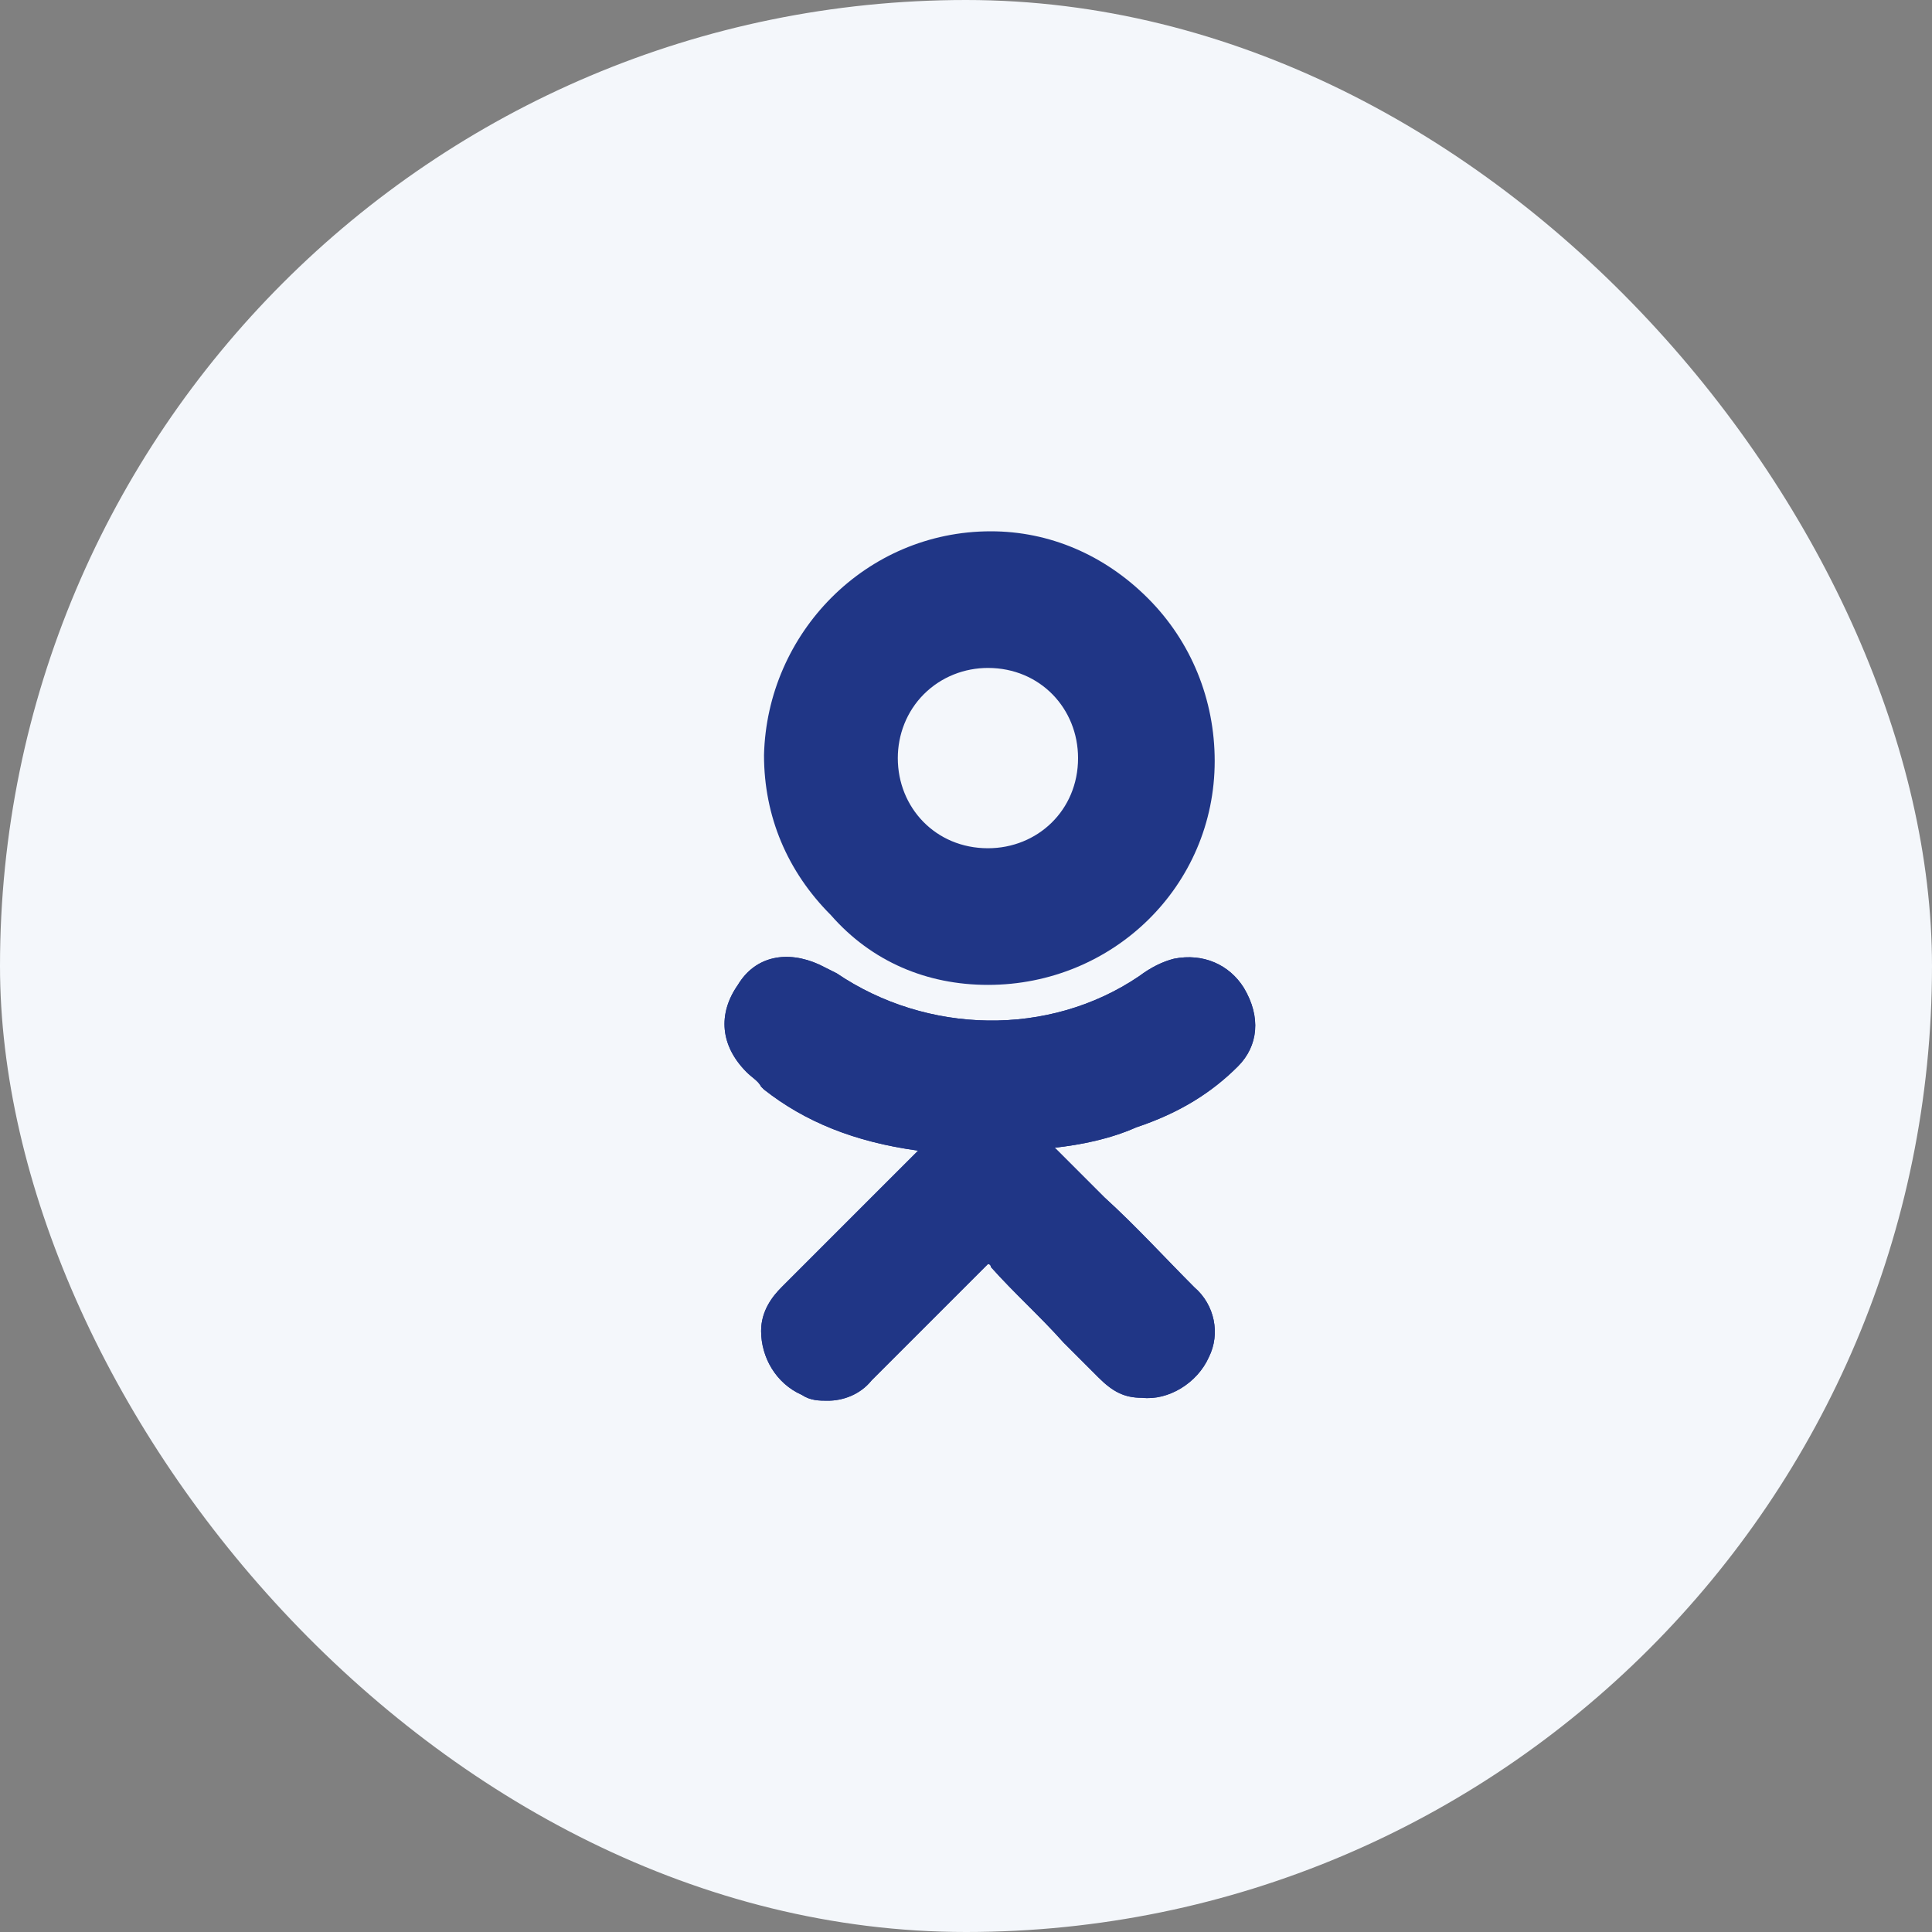 <svg width="40" height="40" viewBox="0 0 40 40" fill="none" xmlns="http://www.w3.org/2000/svg">
<rect x="0" y="0" width="40" height="40" fill="#808080" stroke="none"/>
<rect width="40" height="40" rx="20" fill="#F4F7FB"/>
<path d="M25.631 22.077C26.052 21.655 26.113 21.053 25.752 20.451C25.451 19.97 24.909 19.729 24.307 19.849C24.066 19.91 23.825 20.03 23.584 20.211C21.718 21.475 19.19 21.415 17.323 20.151C17.203 20.09 17.083 20.03 16.962 19.97C16.3 19.669 15.638 19.789 15.277 20.391C14.855 20.993 14.915 21.655 15.457 22.197C15.578 22.318 15.698 22.378 15.758 22.498L15.818 22.558C16.661 23.221 17.685 23.642 19.009 23.823L18.226 24.605C17.564 25.268 16.842 25.99 16.18 26.652C15.999 26.833 15.758 27.134 15.758 27.555C15.758 28.097 16.059 28.639 16.601 28.88C16.782 29 16.962 29 17.143 29C17.444 29 17.805 28.88 18.046 28.579C18.949 27.676 19.671 26.953 20.394 26.231C20.454 26.171 20.454 26.171 20.454 26.171C20.454 26.171 20.514 26.171 20.514 26.231C20.996 26.773 21.537 27.254 22.019 27.796C22.26 28.037 22.501 28.278 22.741 28.518C23.042 28.819 23.283 28.94 23.644 28.94C24.186 29 24.788 28.639 25.029 28.097C25.27 27.615 25.149 27.013 24.728 26.652C24.126 26.05 23.524 25.388 22.862 24.786L21.838 23.762C22.38 23.702 22.982 23.582 23.524 23.341C24.427 23.04 25.089 22.619 25.631 22.077Z" fill="#203686"/>
<path d="M20.454 20.391C23.042 20.391 25.149 18.345 25.149 15.756C25.149 14.492 24.668 13.288 23.765 12.385C22.862 11.482 21.718 11 20.514 11C17.925 11 15.879 13.107 15.818 15.635C15.818 16.9 16.3 18.044 17.203 18.947C18.046 19.91 19.19 20.391 20.454 20.391ZM19.129 14.371C19.491 14.01 19.972 13.829 20.454 13.829C21.537 13.829 22.32 14.672 22.32 15.696C22.32 16.779 21.477 17.562 20.454 17.562C19.37 17.562 18.588 16.719 18.588 15.696C18.588 15.214 18.768 14.732 19.129 14.371Z" fill="#203686"/>
<path d="M25.631 22.077C26.052 21.655 26.113 21.053 25.752 20.451C25.451 19.97 24.909 19.729 24.307 19.849C24.066 19.91 23.825 20.03 23.584 20.211C21.718 21.475 19.19 21.415 17.323 20.151C17.203 20.09 17.083 20.03 16.962 19.97C16.3 19.669 15.638 19.789 15.277 20.391C14.855 20.993 14.915 21.655 15.457 22.197C15.578 22.318 15.698 22.378 15.758 22.498L15.818 22.558C16.661 23.221 17.685 23.642 19.009 23.823L18.226 24.605C17.564 25.268 16.842 25.99 16.18 26.652C15.999 26.833 15.758 27.134 15.758 27.555C15.758 28.097 16.059 28.639 16.601 28.88C16.782 29 16.962 29 17.143 29C17.444 29 17.805 28.88 18.046 28.579C18.949 27.676 19.671 26.953 20.394 26.231C20.454 26.171 20.454 26.171 20.454 26.171C20.454 26.171 20.514 26.171 20.514 26.231C20.996 26.773 21.537 27.254 22.019 27.796C22.26 28.037 22.501 28.278 22.741 28.518C23.042 28.819 23.283 28.94 23.644 28.94C24.186 29 24.788 28.639 25.029 28.097C25.27 27.615 25.149 27.013 24.728 26.652C24.126 26.05 23.524 25.388 22.862 24.786L21.838 23.762C22.38 23.702 22.982 23.582 23.524 23.341C24.427 23.04 25.089 22.619 25.631 22.077Z" fill="#203686"/>
</svg>
